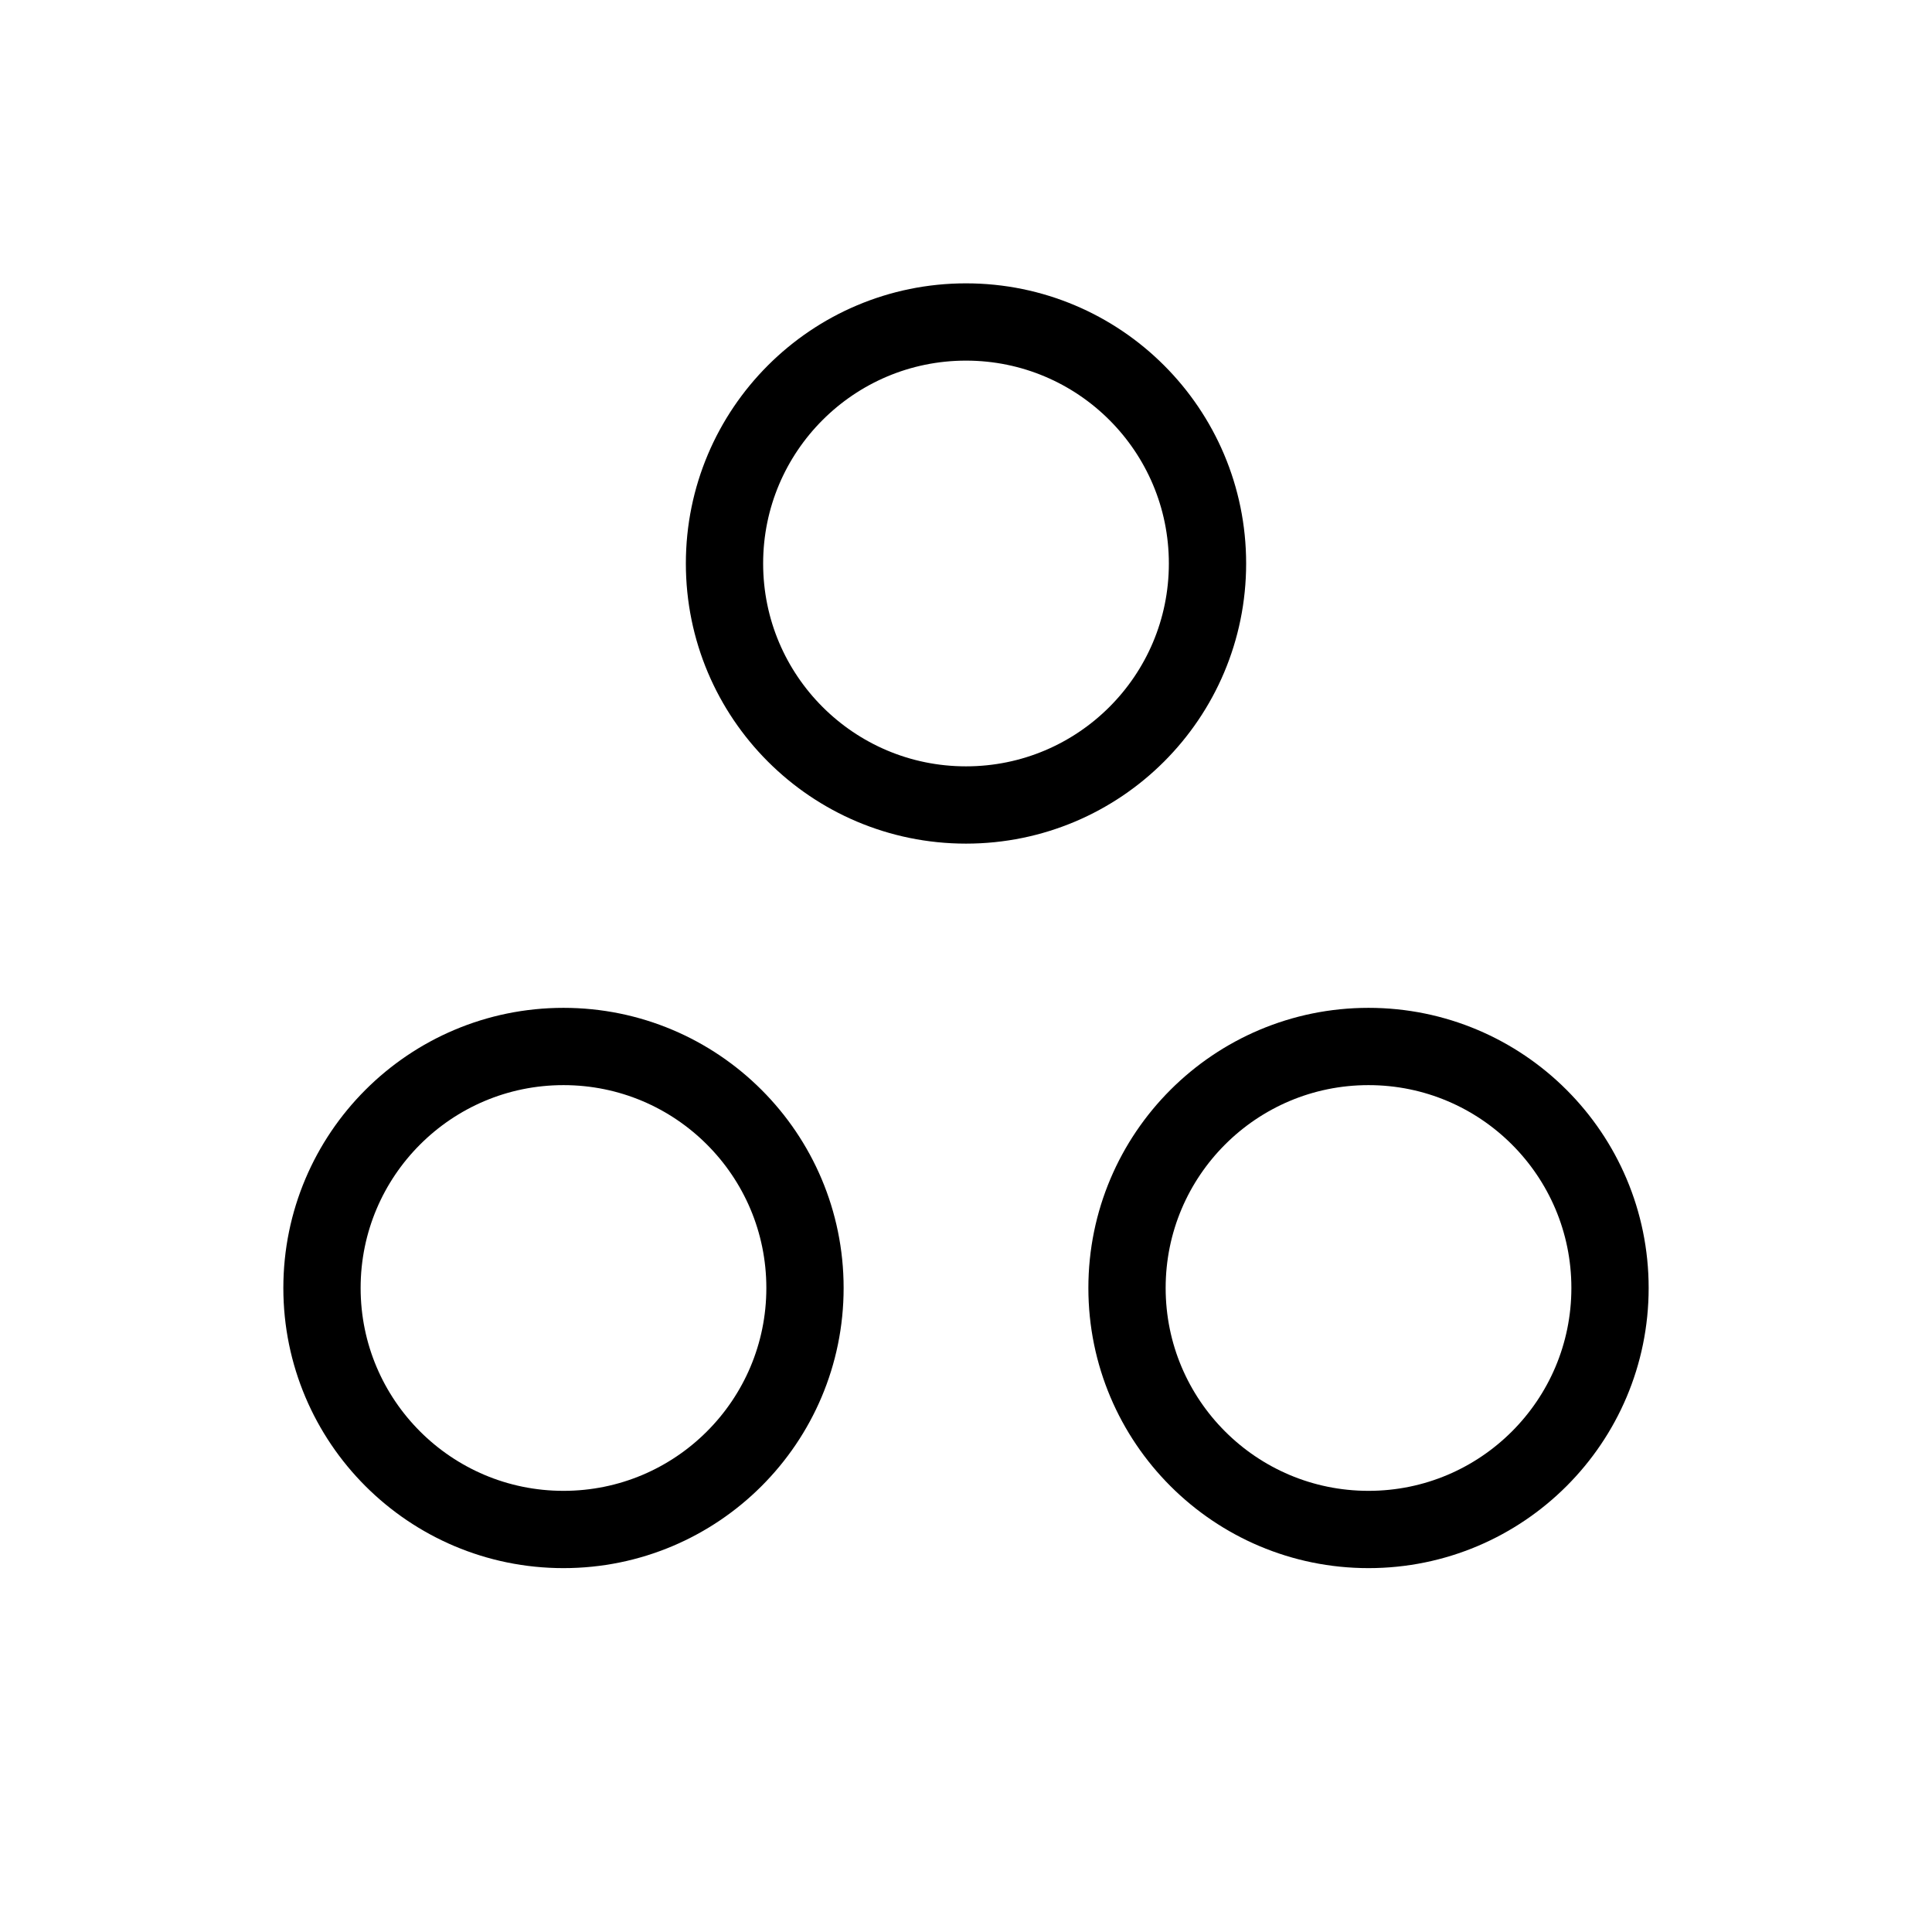 <svg width="50" height="50" viewBox="0 0 50 50" fill="none" xmlns="http://www.w3.org/2000/svg">
<path d="M25 20.833C28.452 20.833 31.25 18.035 31.25 14.583C31.25 11.132 28.452 8.333 25 8.333C21.548 8.333 18.75 11.132 18.75 14.583C18.75 18.035 21.548 20.833 25 20.833Z" stroke="black" stroke-width="2" stroke-linecap="round" stroke-linejoin="round"/>
<path d="M35.417 39.583C38.868 39.583 41.667 36.785 41.667 33.333C41.667 29.881 38.868 27.083 35.417 27.083C31.965 27.083 29.167 29.881 29.167 33.333C29.167 36.785 31.965 39.583 35.417 39.583Z" stroke="black" stroke-width="2" stroke-linecap="round" stroke-linejoin="round"/>
<path d="M14.583 39.583C18.035 39.583 20.833 36.785 20.833 33.333C20.833 29.881 18.035 27.083 14.583 27.083C11.132 27.083 8.333 29.881 8.333 33.333C8.333 36.785 11.132 39.583 14.583 39.583Z" stroke="black" stroke-width="2" stroke-linecap="round" stroke-linejoin="round"/>
</svg>
